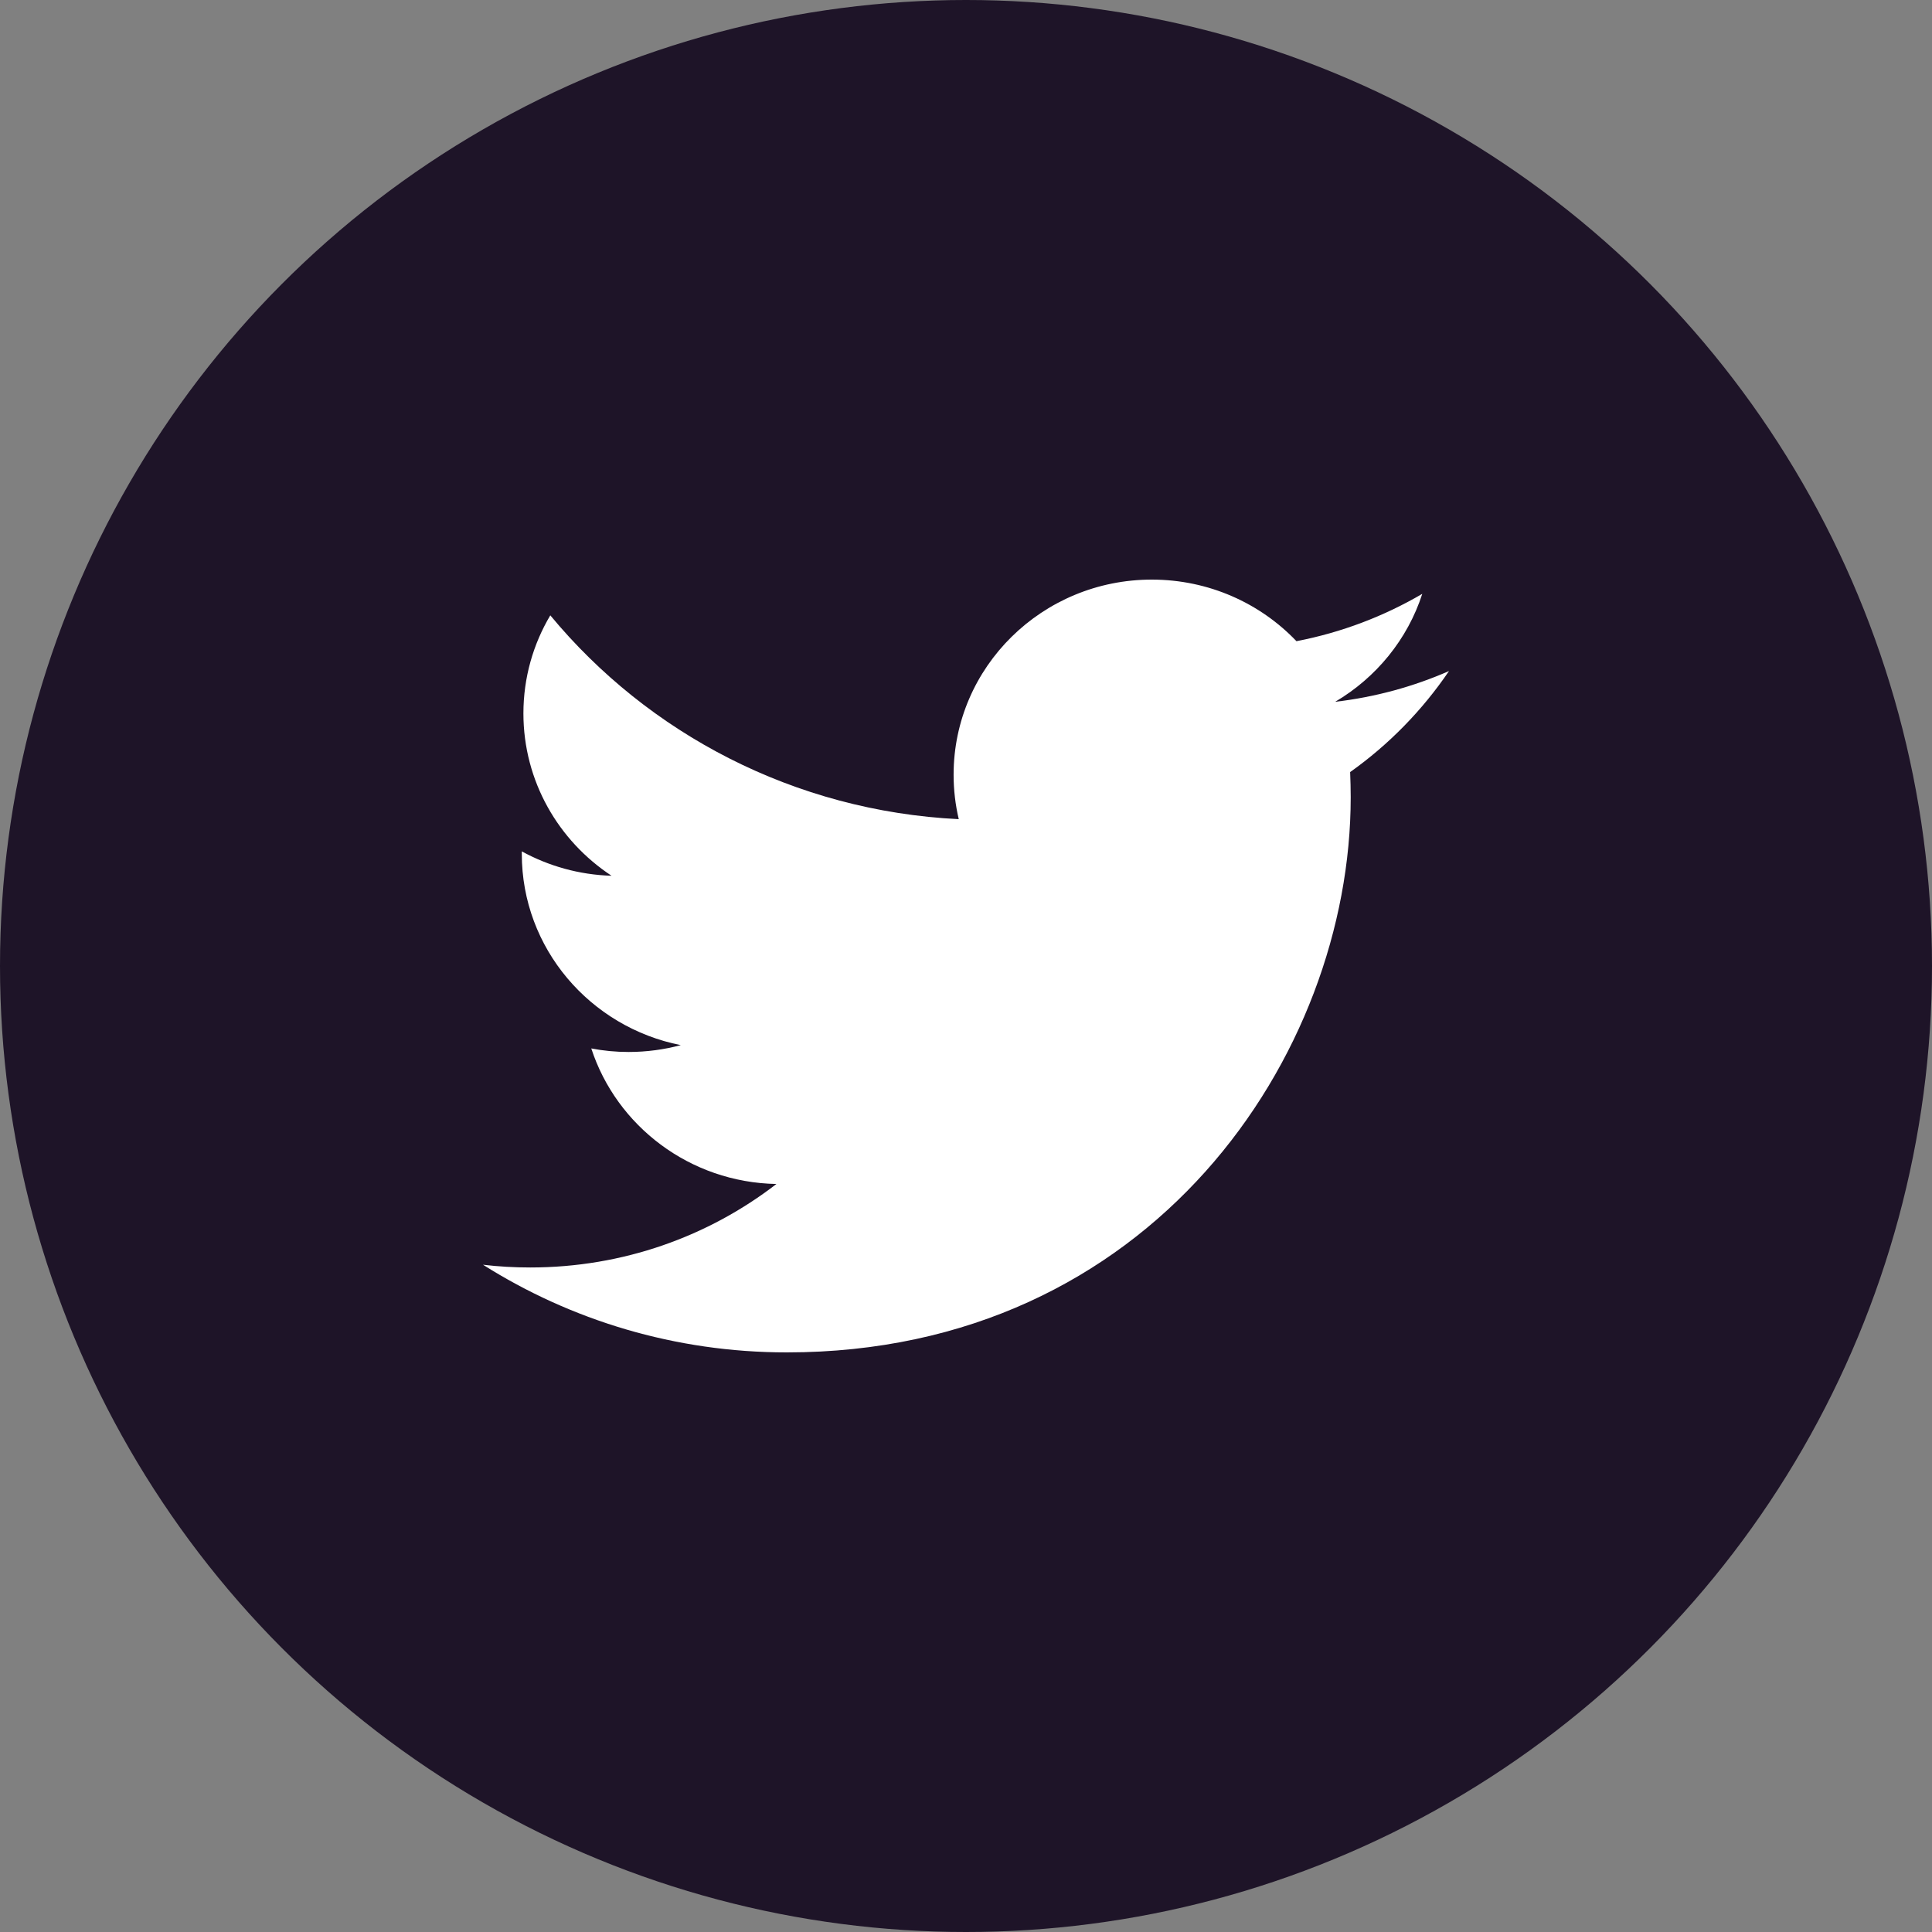<?xml version="1.0" encoding="UTF-8"?>
<svg width="24px" height="24px" viewBox="0 0 24 24" version="1.1" xmlns="http://www.w3.org/2000/svg" xmlns:xlink="http://www.w3.org/1999/xlink">
    <rect x="0" y="0" width="24" height="24" fill="#808080" stroke="none"/>
    <title>Group 14</title>
    <g id="Page-1" stroke="none" stroke-width="1" fill="none" fill-rule="evenodd">
        <g id="Manage-Investment" transform="translate(-1201, -125)" fill-rule="nonzero">
            <g id="Group-6" transform="translate(1169, 125)">
                <g id="Group-14" transform="translate(32, 0)">
                    <circle id="Oval-Copy" fill="#1E1428" cx="12" cy="12" r="12"></circle>
                    <g id="twitter-icon" transform="translate(6, 7.2)" fill="#FFFFFF">
                        <path d="M12,1.136 C11.559,1.329 11.084,1.46 10.586,1.518 C11.095,1.218 11.485,0.743 11.668,0.177 C11.193,0.455 10.666,0.657 10.105,0.765 C9.656,0.294 9.016,0 8.308,0 C6.949,0 5.846,1.085 5.846,2.424 C5.846,2.613 5.868,2.798 5.91,2.976 C3.864,2.875 2.05,1.91 0.836,0.444 C0.624,0.801 0.502,1.218 0.502,1.662 C0.502,2.503 0.937,3.245 1.597,3.679 C1.194,3.667 0.814,3.558 0.482,3.376 C0.482,3.386 0.482,3.396 0.482,3.407 C0.482,4.581 1.331,5.56 2.457,5.783 C2.251,5.838 2.033,5.868 1.808,5.868 C1.65,5.868 1.495,5.853 1.345,5.824 C1.659,6.787 2.568,7.488 3.645,7.508 C2.802,8.158 1.741,8.545 0.587,8.545 C0.389,8.545 0.193,8.534 0,8.511 C1.09,9.199 2.384,9.6 3.774,9.6 C8.303,9.6 10.779,5.907 10.779,2.704 C10.779,2.599 10.776,2.495 10.772,2.391 C11.253,2.05 11.67,1.622 12,1.136 Z" id="Shape"></path>
                    </g>
                </g>
            </g>
        </g>
    </g>
</svg>